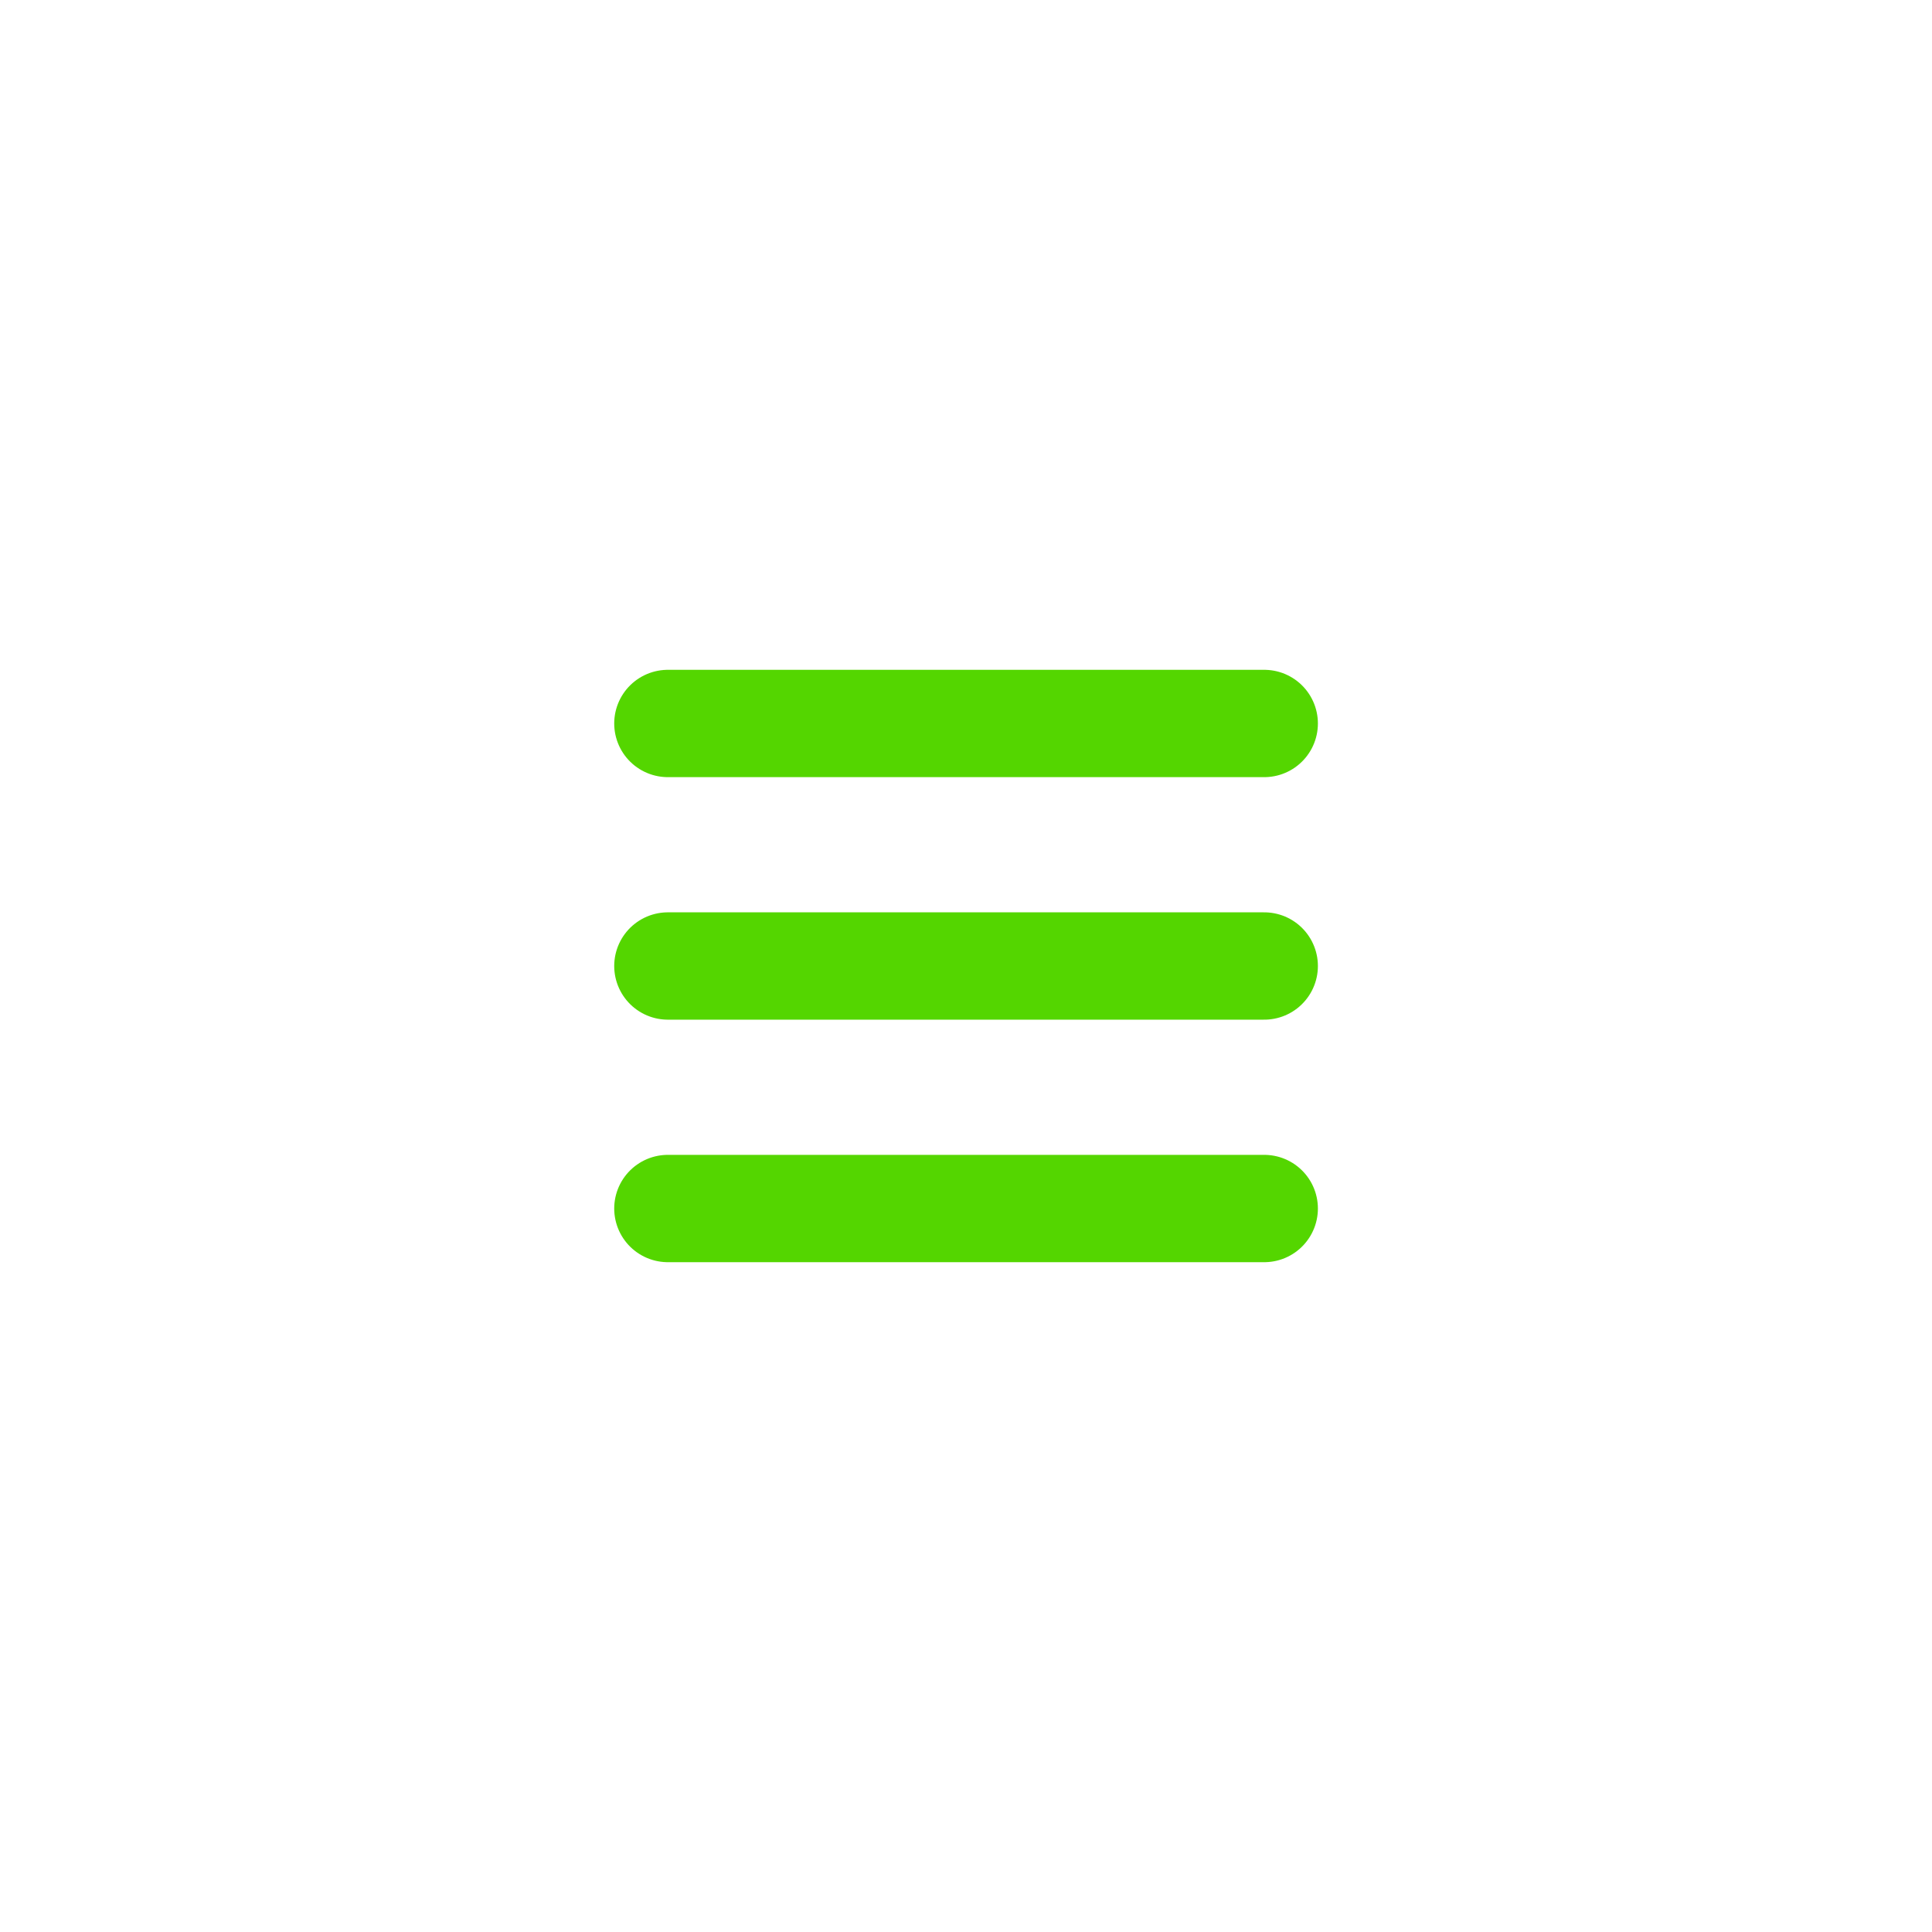 <svg width="36" height="36" viewBox="0 0 36 36" fill="none" xmlns="http://www.w3.org/2000/svg">
    <g clip-path="url(#clip0_497_21448)">
        <path d="M12.445 13.481H23.557" stroke="#54D600" stroke-width="2" stroke-miterlimit="10"
              stroke-linecap="round" stroke-linejoin="round"/>
        <path d="M12.445 18H23.557" stroke="#54D600" stroke-width="2" stroke-miterlimit="10" stroke-linecap="round"
              stroke-linejoin="round"/>
        <path d="M12.445 22.519H23.557" stroke="#54D600" stroke-width="2" stroke-miterlimit="10"
              stroke-linecap="round" stroke-linejoin="round"/>
    </g>
    <defs>
        <clipPath id="clip0_497_21448">
            <rect width="36" height="36" fill="white"/>
        </clipPath>
    </defs>
</svg>
